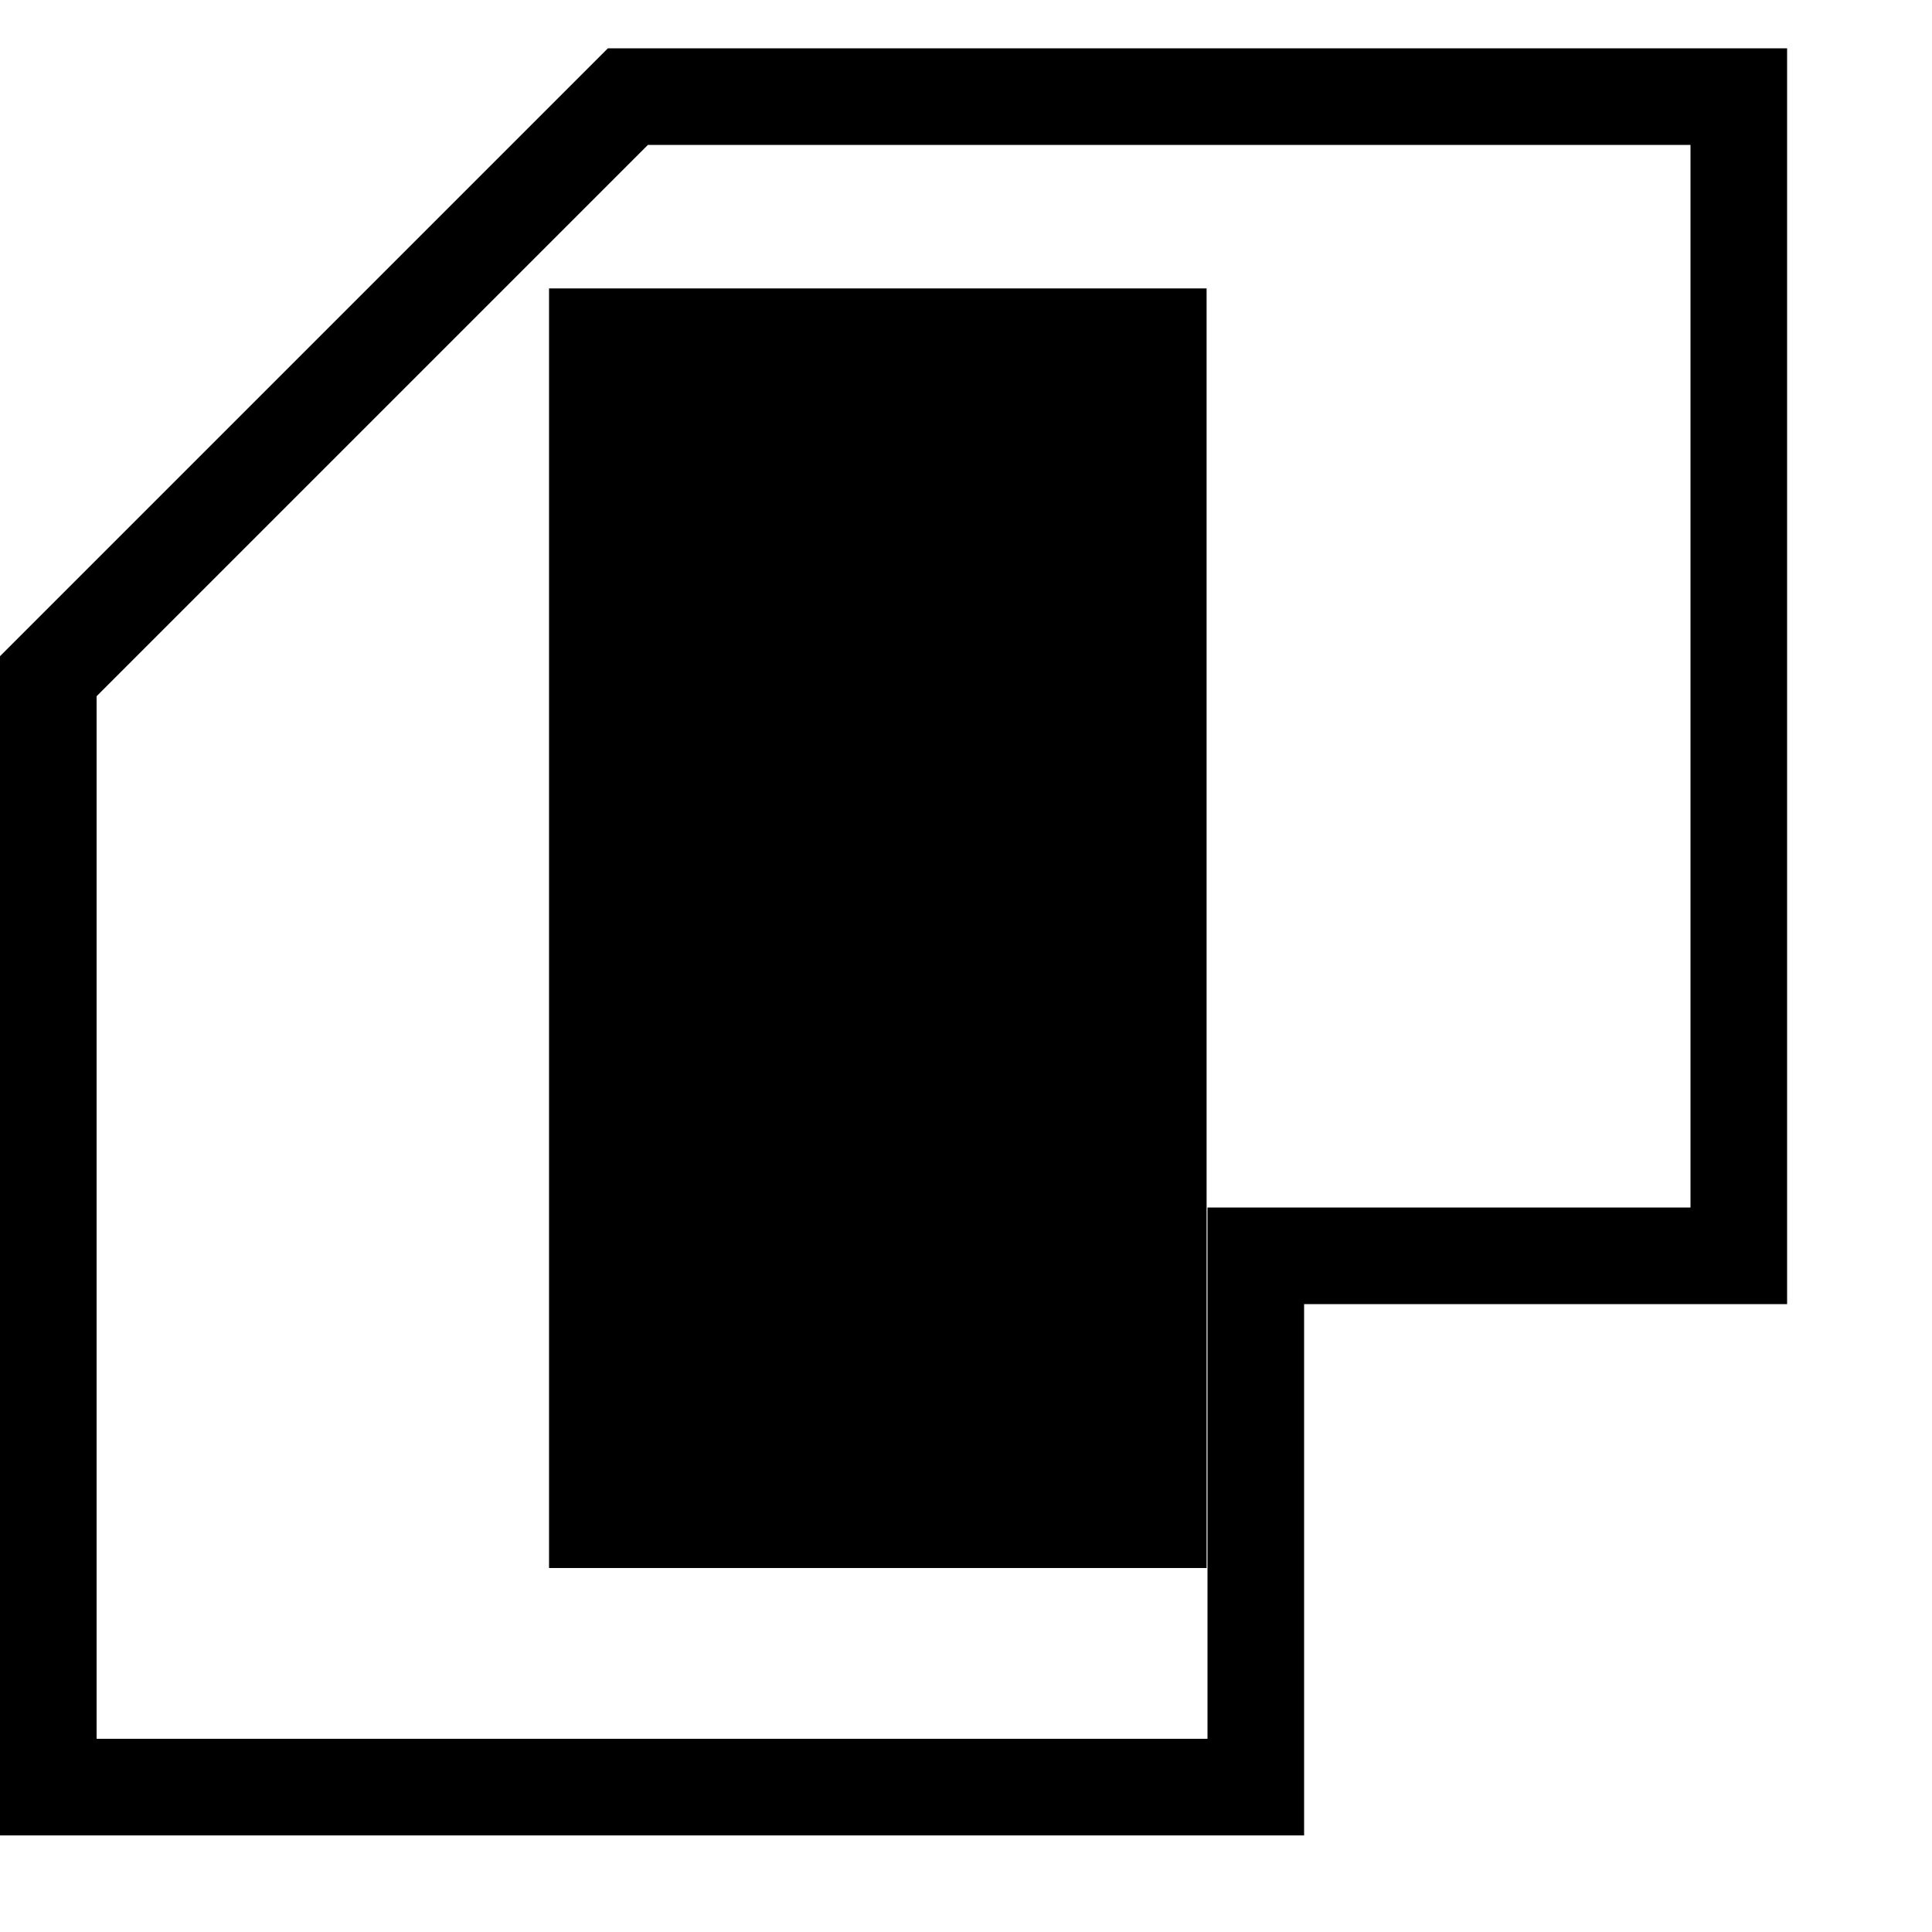 <?xml version="1.0" encoding="UTF-8" standalone="no"?>
<!-- Created with Inkscape (http://www.inkscape.org/) -->

<svg xmlns:dc="http://purl.org/dc/elements/1.1/" xmlns:cc="http://creativecommons.org/ns#" xmlns:rdf="http://www.w3.org/1999/02/22-rdf-syntax-ns#"
    xmlns="http://www.w3.org/2000/svg" xmlns:sodipodi="http://sodipodi.sourceforge.net/DTD/sodipodi-0.dtd"
    xmlns:inkscape="http://www.inkscape.org/namespaces/inkscape" inkscape:version="0.48.4 r9939"
    version="1.1" id="svg2" height="800" width="800" sodipodi:docname="map_sym_key_l.svg"
    inkscape:export-filename="/home/cmb/l2.png" inkscape:export-xdpi="90" inkscape:export-ydpi="90">
  <sodipodi:namedview
     id="base"
     pagecolor="#ffffff"
     bordercolor="#666666"
     borderopacity="1.0"
     inkscape:pageopacity="0.0"
     inkscape:pageshadow="2"
     inkscape:zoom="0.4425"
     inkscape:cx="791.15138"
     inkscape:cy="274.51174"
     inkscape:document-units="px"
     inkscape:current-layer="layer1"
     showgrid="true"
     inkscape:window-width="1920"
     inkscape:window-height="1023"
     inkscape:window-x="0"
     inkscape:window-y="33"
     inkscape:window-maximized="1">
    <inkscape:grid
       snapvisiblegridlinesonly="true"
       enabled="true"
       visible="true"
       empspacing="5"
       id="grid4152"
       type="xygrid" />
  </sodipodi:namedview>
  <defs
     id="defs4" />
  <g
     transform="translate(0,-252.362)"
     id="layer1"
     inkscape:groupmode="layer"
     inkscape:label="Layer 1">
    <flowRoot
       xml:space="preserve"
       id="flowRoot3833"
       style="font-size:200px;font-style:normal;font-variant:normal;font-weight:bold;font-stretch:normal;text-align:center;line-height:125%;letter-spacing:0px;word-spacing:0px;text-anchor:middle;fill:#000000;fill-opacity:1;stroke:none;font-family:Roboto;-inkscape-font-specification:Roboto Bold"
       transform="matrix(1.929,0,0,1.929,-485.836,-294.543)"><flowRegion
         id="flowRegion3835"><rect
           id="rect3837"
           width="141.149"
           height="274.677"
           x="369.716"
           y="345.431"
           style="font-size:200px;font-style:normal;font-variant:normal;font-weight:bold;font-stretch:normal;text-align:center;text-anchor:middle;font-family:Roboto;-inkscape-font-specification:Roboto Bold" /></flowRegion><flowPara
         id="flowPara3839">1</flowPara></flowRoot>    <path
       style="fill:none;stroke:#000000;stroke-width:40;stroke-linecap:butt;stroke-linejoin:miter;stroke-opacity:1;stroke-miterlimit:4;stroke-dasharray:none"
       d="m 20,280 c 0,0 240,-240 240,-240 0,0 460,0 460,0 l 0,480 -200,0 0,220 -500,0 z"
       id="path3852"
       inkscape:connector-curvature="0"
       transform="translate(0,252.362)" />
  </g>
</svg>
